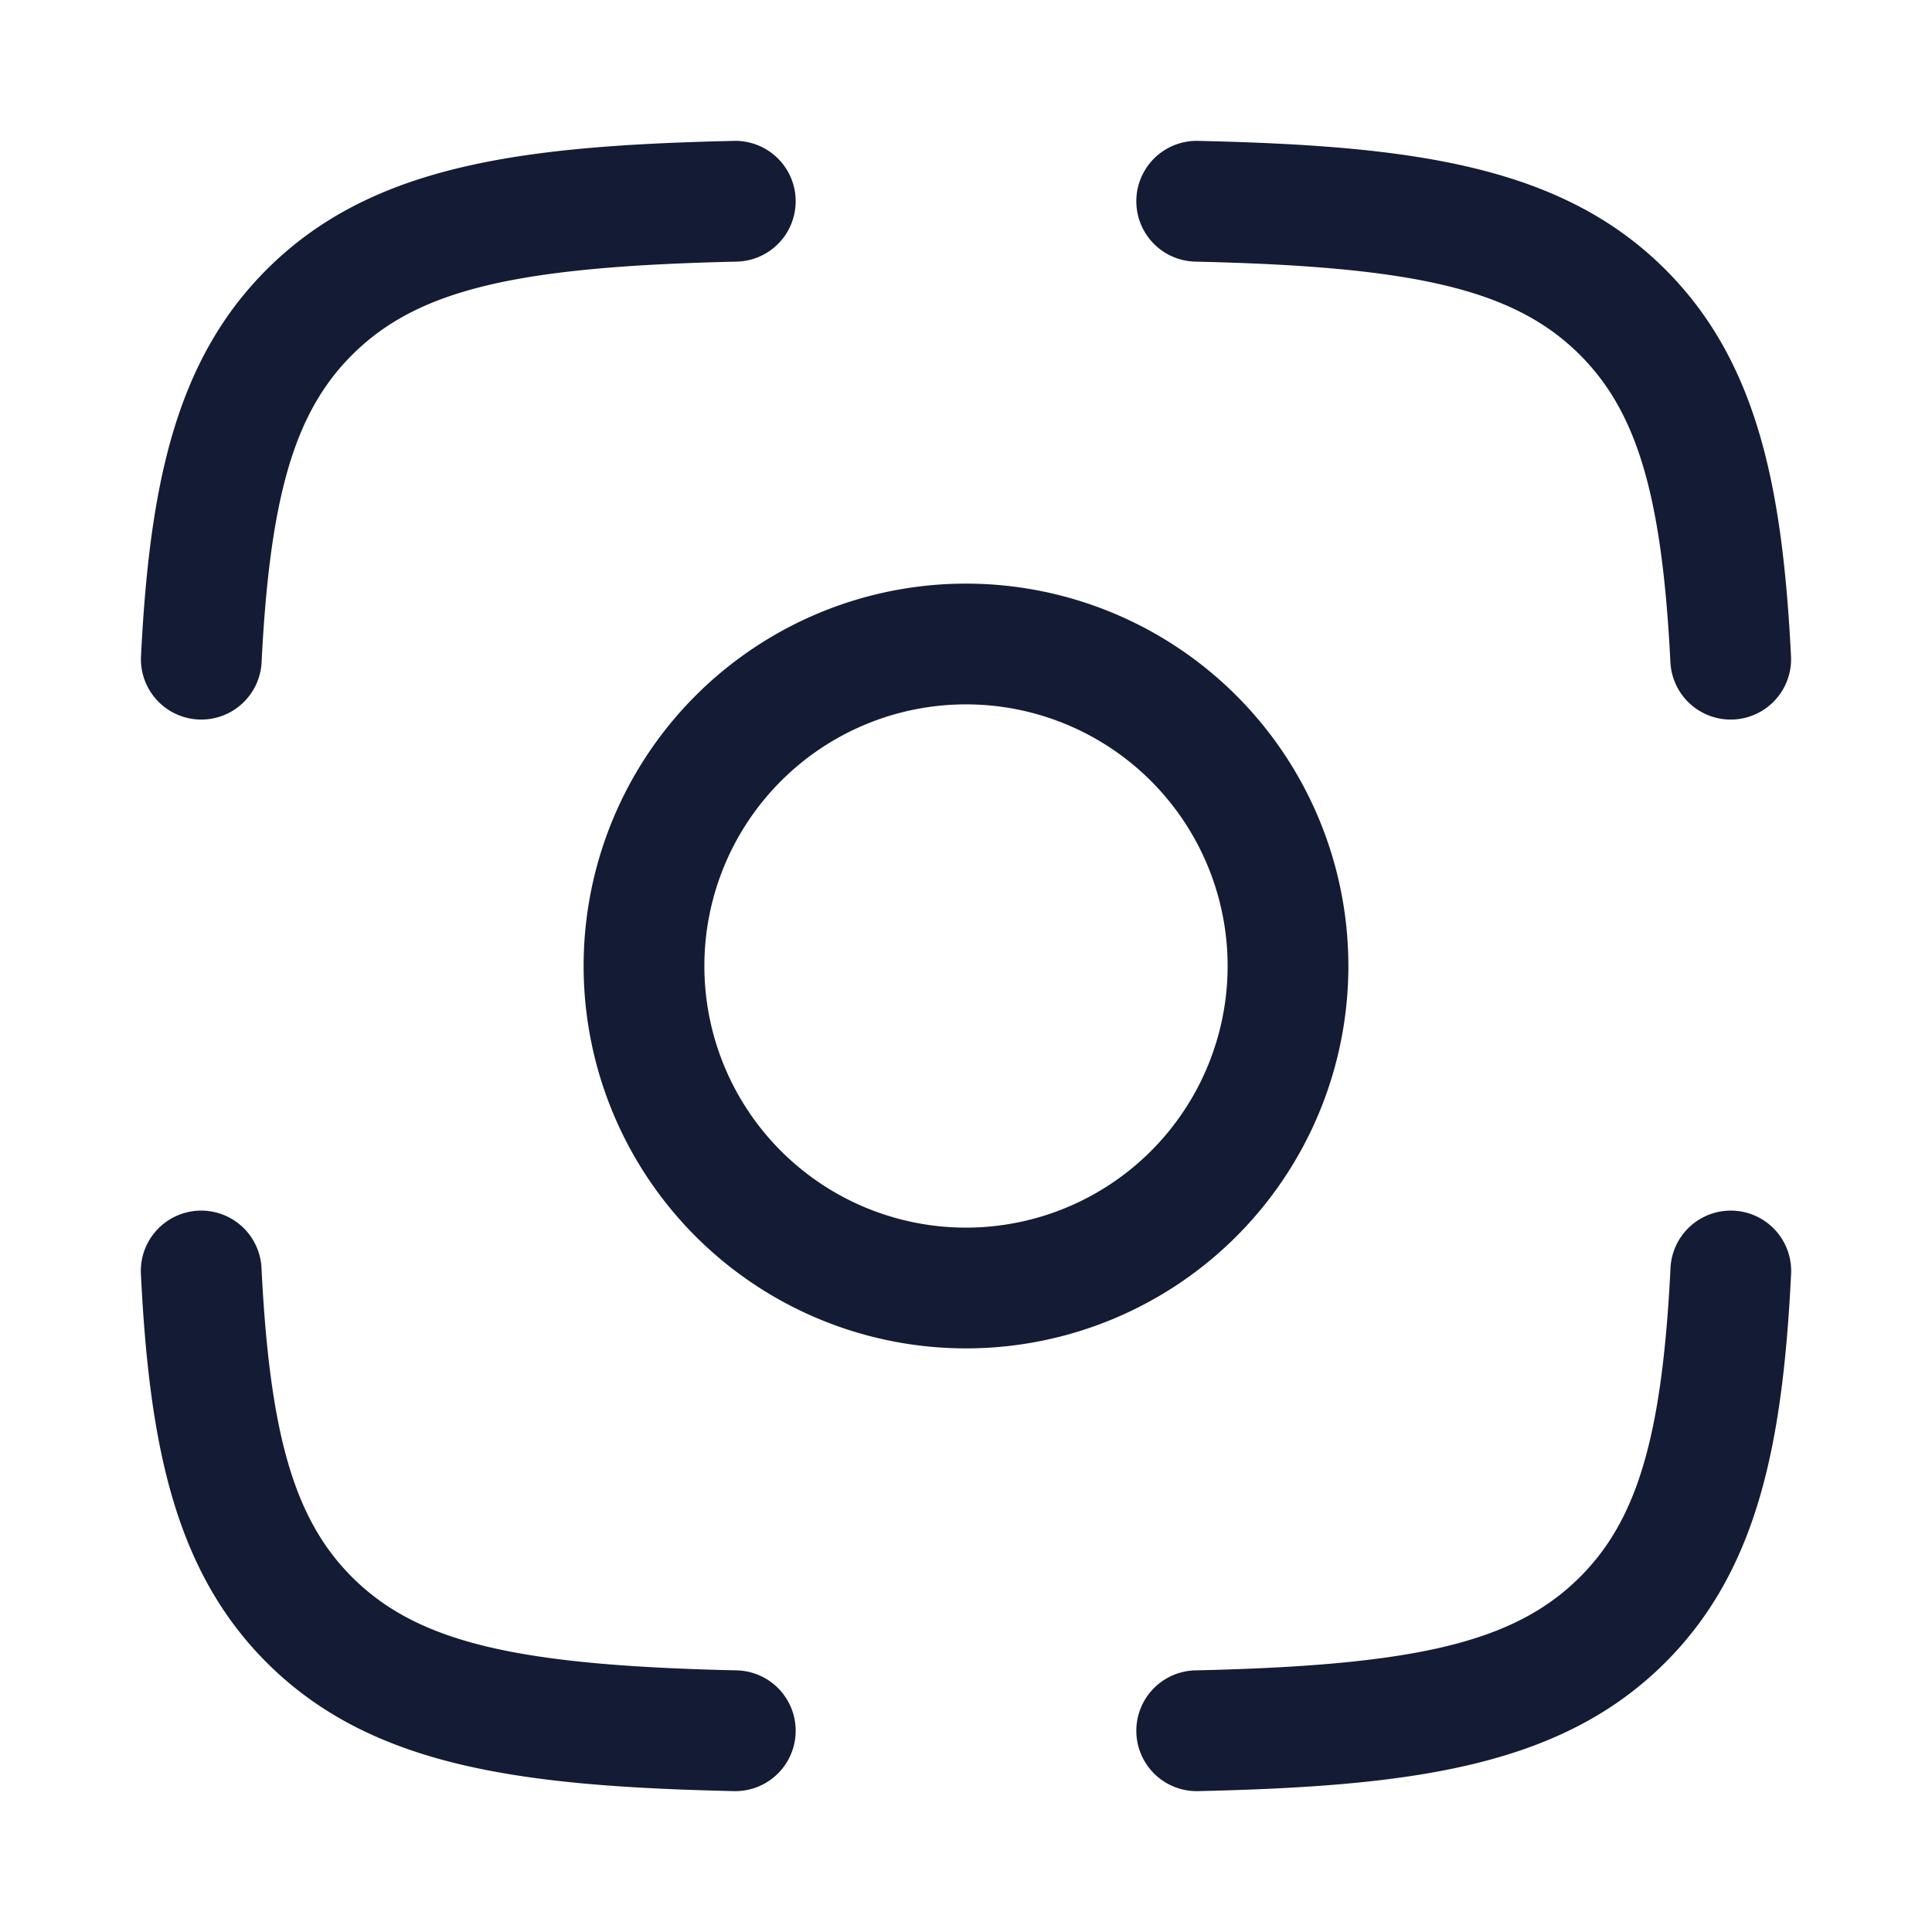 <svg xmlns="http://www.w3.org/2000/svg" width="24" height="24" fill="none"><path fill="#141B34" fill-rule="evenodd" d="M9.151 3.25a.75.75 0 0 0-.034-1.5c-2.638.06-4.498.296-5.8 1.594-1.146 1.142-1.46 2.705-1.566 4.819a.75.75 0 0 0 1.498.074c.103-2.071.41-3.117 1.127-3.83.826-.824 2.081-1.096 4.775-1.157m5.732-1.5a.75.75 0 1 0-.034 1.5c2.694.061 3.949.333 4.775 1.156.716.714 1.024 1.76 1.127 3.831a.75.75 0 0 0 1.498-.074c-.105-2.114-.42-3.677-1.566-4.82-1.302-1.297-3.162-1.533-5.8-1.593M3.249 15.763a.75.75 0 1 0-1.498.074c.105 2.114.42 3.677 1.566 4.82 1.302 1.297 3.162 1.533 5.8 1.593a.75.75 0 0 0 .034-1.5c-2.694-.061-3.949-.333-4.775-1.156-.716-.714-1.024-1.76-1.127-3.831m19 .074a.75.75 0 1 0-1.498-.074c-.103 2.071-.41 3.117-1.127 3.83-.826.824-2.081 1.096-4.775 1.157a.75.75 0 0 0 .034 1.5c2.638-.06 4.498-.296 5.8-1.594 1.146-1.142 1.461-2.705 1.566-4.819M8.75 12a3.25 3.25 0 1 1 6.5 0 3.25 3.25 0 0 1-6.5 0M12 7.25a4.75 4.75 0 1 0 0 9.5 4.75 4.75 0 0 0 0-9.5" clip-rule="evenodd"/></svg>